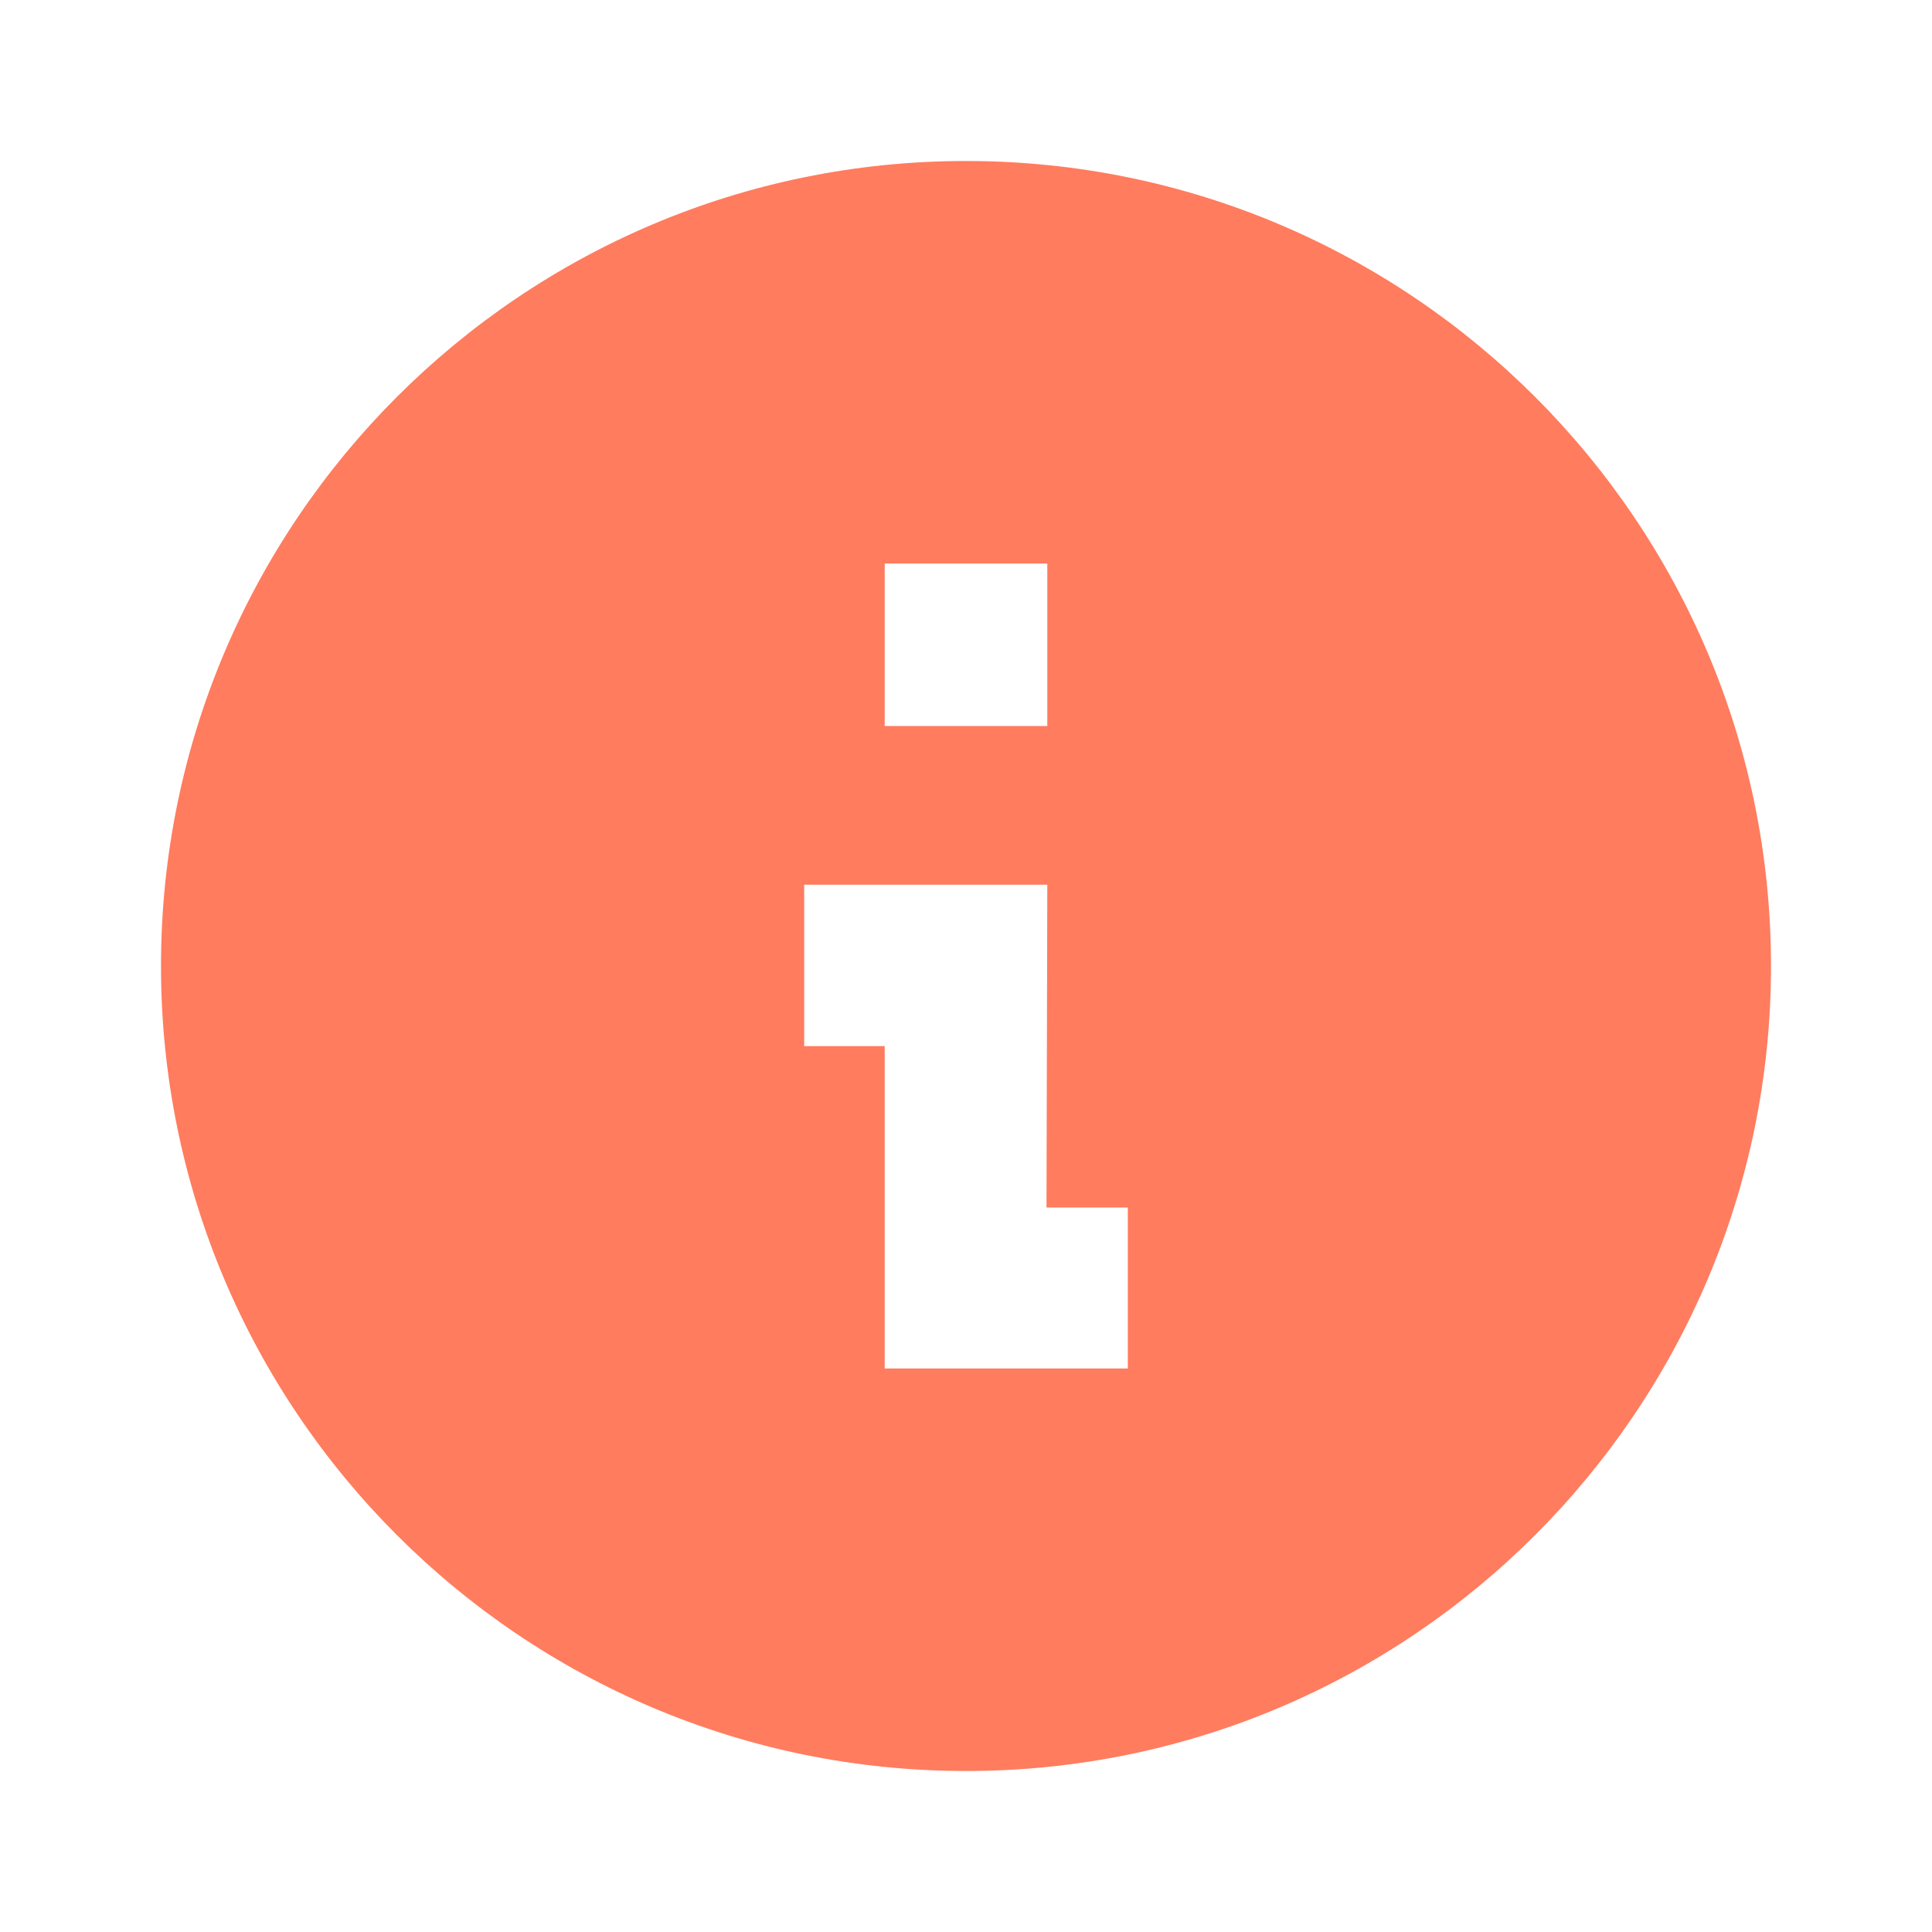 <svg width="24" height="24" viewBox="0 0 24 24" fill="none" xmlns="http://www.w3.org/2000/svg">
<mask id="mask0" mask-type="alpha" maskUnits="userSpaceOnUse" x="0" y="0" width="24" height="24">
<rect width="24" height="24" fill="white"/>
</mask>
<g mask="url(#mask0)">
<path fill-rule="evenodd" clip-rule="evenodd" d="M2 12C2 17.519 6.481 22 12 22C17.519 22 22 17.519 22 12C22 6.481 17.519 2 12 2C6.481 2 2 6.481 2 12ZM10.99 17V12.995H9.99V10.99H13.01L13 15H14.01V17H10.99ZM10.99 9.019V7H13.01V9.019H10.99Z" fill="#FF7C5E"/>
</g>
</svg>
